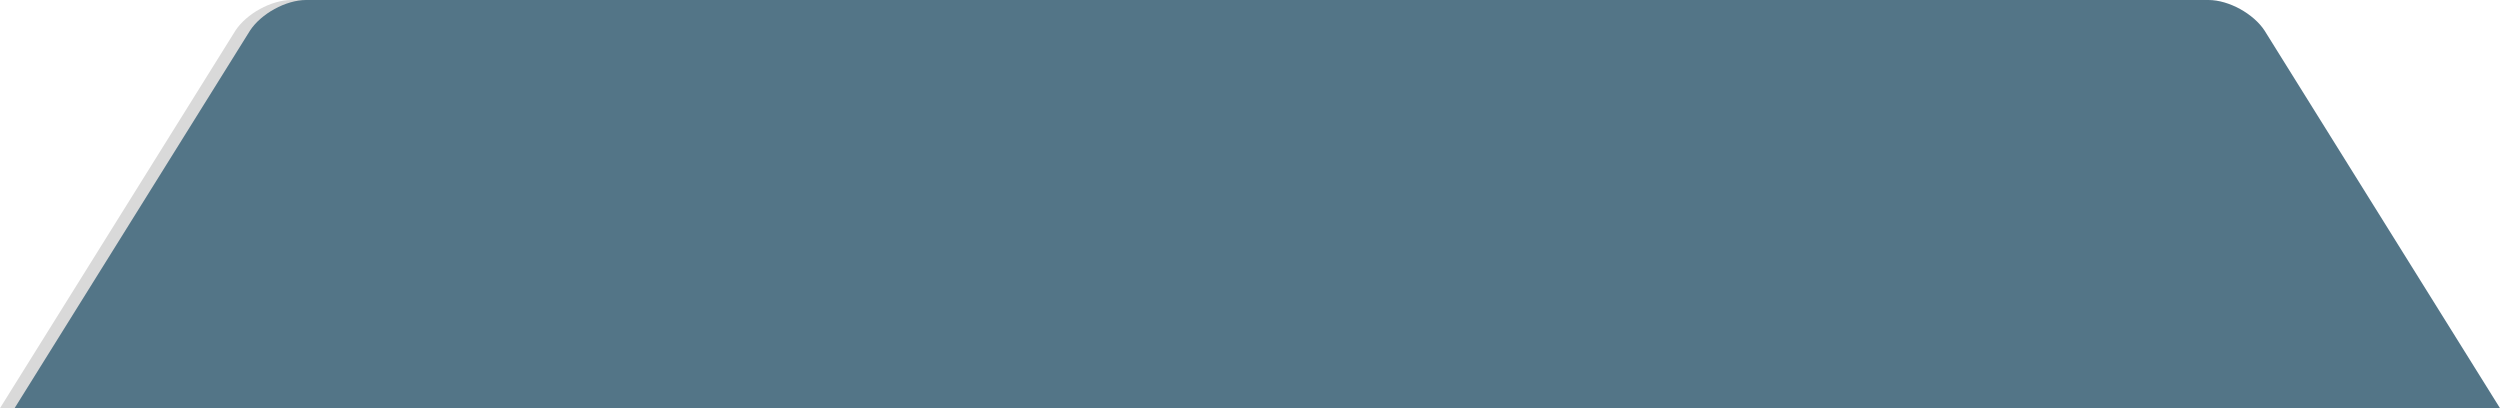 <svg xmlns="http://www.w3.org/2000/svg" width="343" height="56" viewBox="0 0 343 56"><path fill-rule="evenodd" clip-rule="evenodd" d="M32.3 4.2C33.8 1.9 37.2 0 40 0h261c2.8 0 6.2 1.9 7.7 4.2L341 56H0L32.3 4.2z" opacity=".15"/><path fill-rule="evenodd" clip-rule="evenodd" fill="#537587" d="M34.3 4.2C35.8 1.9 39.2 0 42 0h261c2.8 0 6.2 1.9 7.7 4.2L343 56H2L34.3 4.2z"/></svg>